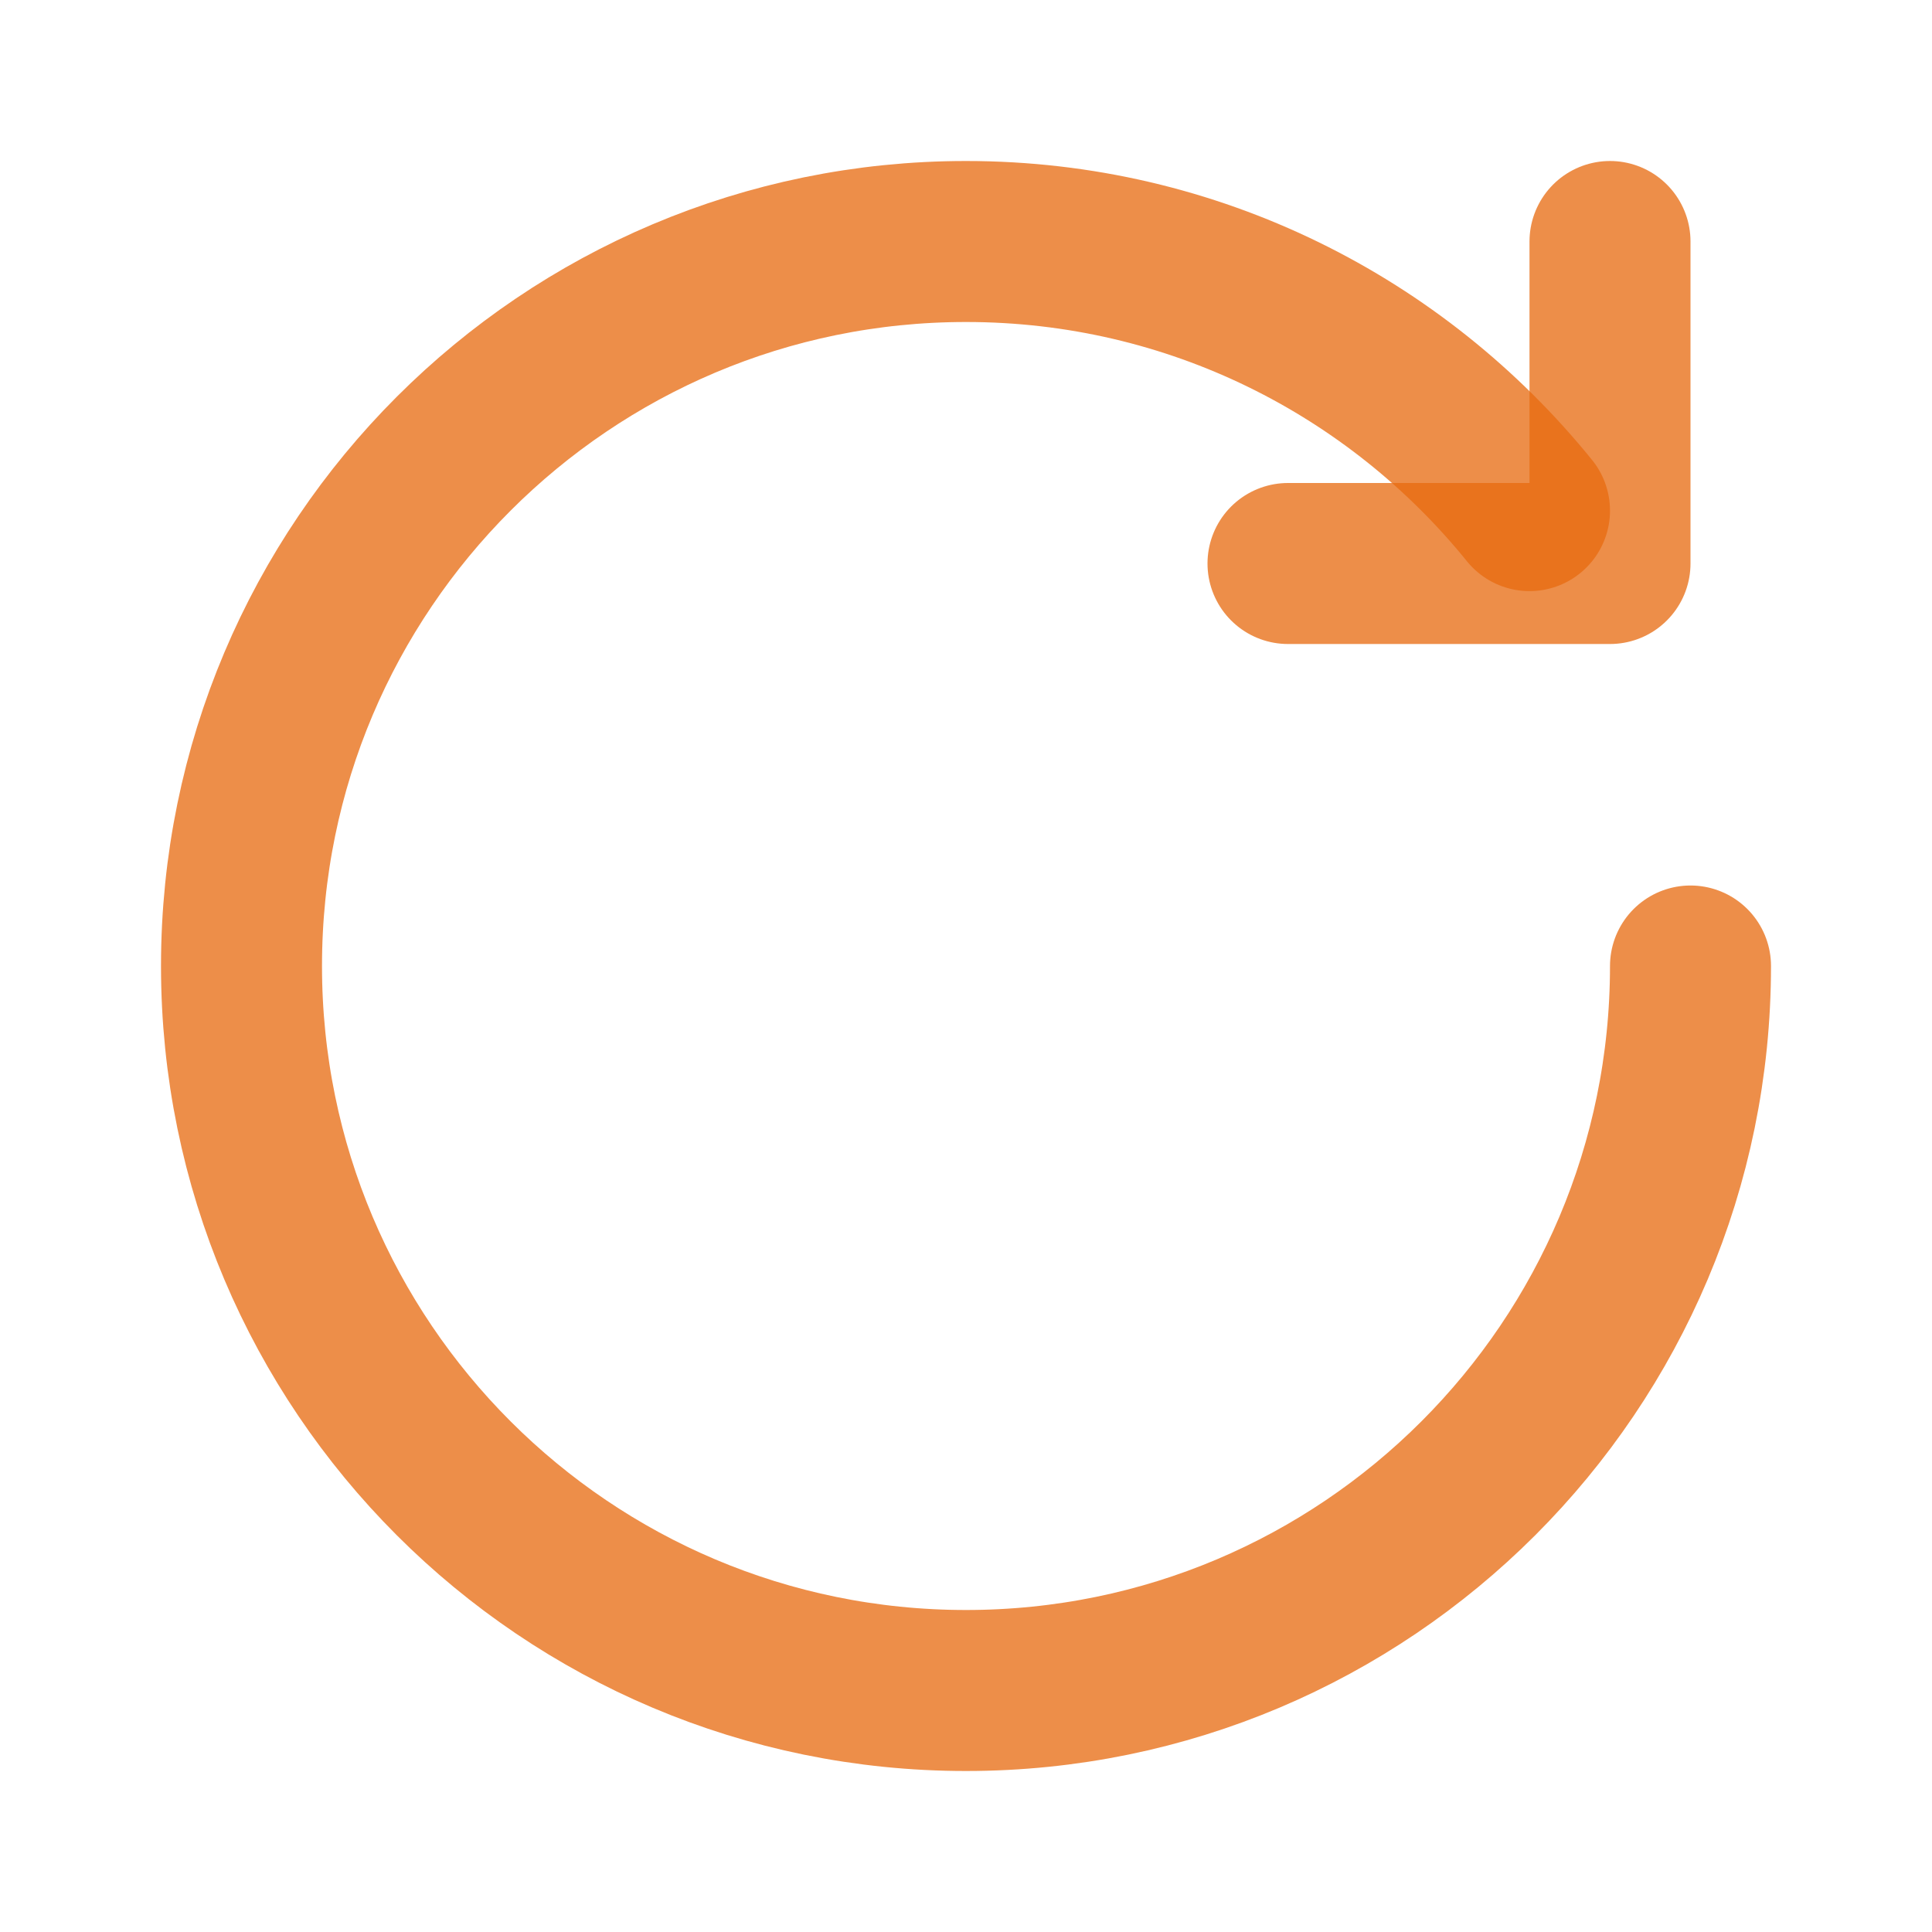 <svg width="24" height="24" viewBox="0 0 24 24" fill="none" xmlns="http://www.w3.org/2000/svg">
<g id="Refresh">
<path id="Ellipse 57" d="M21 12C21 16.971 16.971 21 12 21C7.029 21 3 16.971 3 12C3 7.029 7.029 3 12 3C14.827 3 17.35 4.304 19 6.343" stroke="#E76B11" stroke-opacity="0.76" stroke-width="2" stroke-linecap="round"/>
<path id="Vector 164" d="M20 3V7H16" stroke="#E76B11" stroke-opacity="0.76" stroke-width="2" stroke-linecap="round" stroke-linejoin="round"/>
</g>
</svg>
